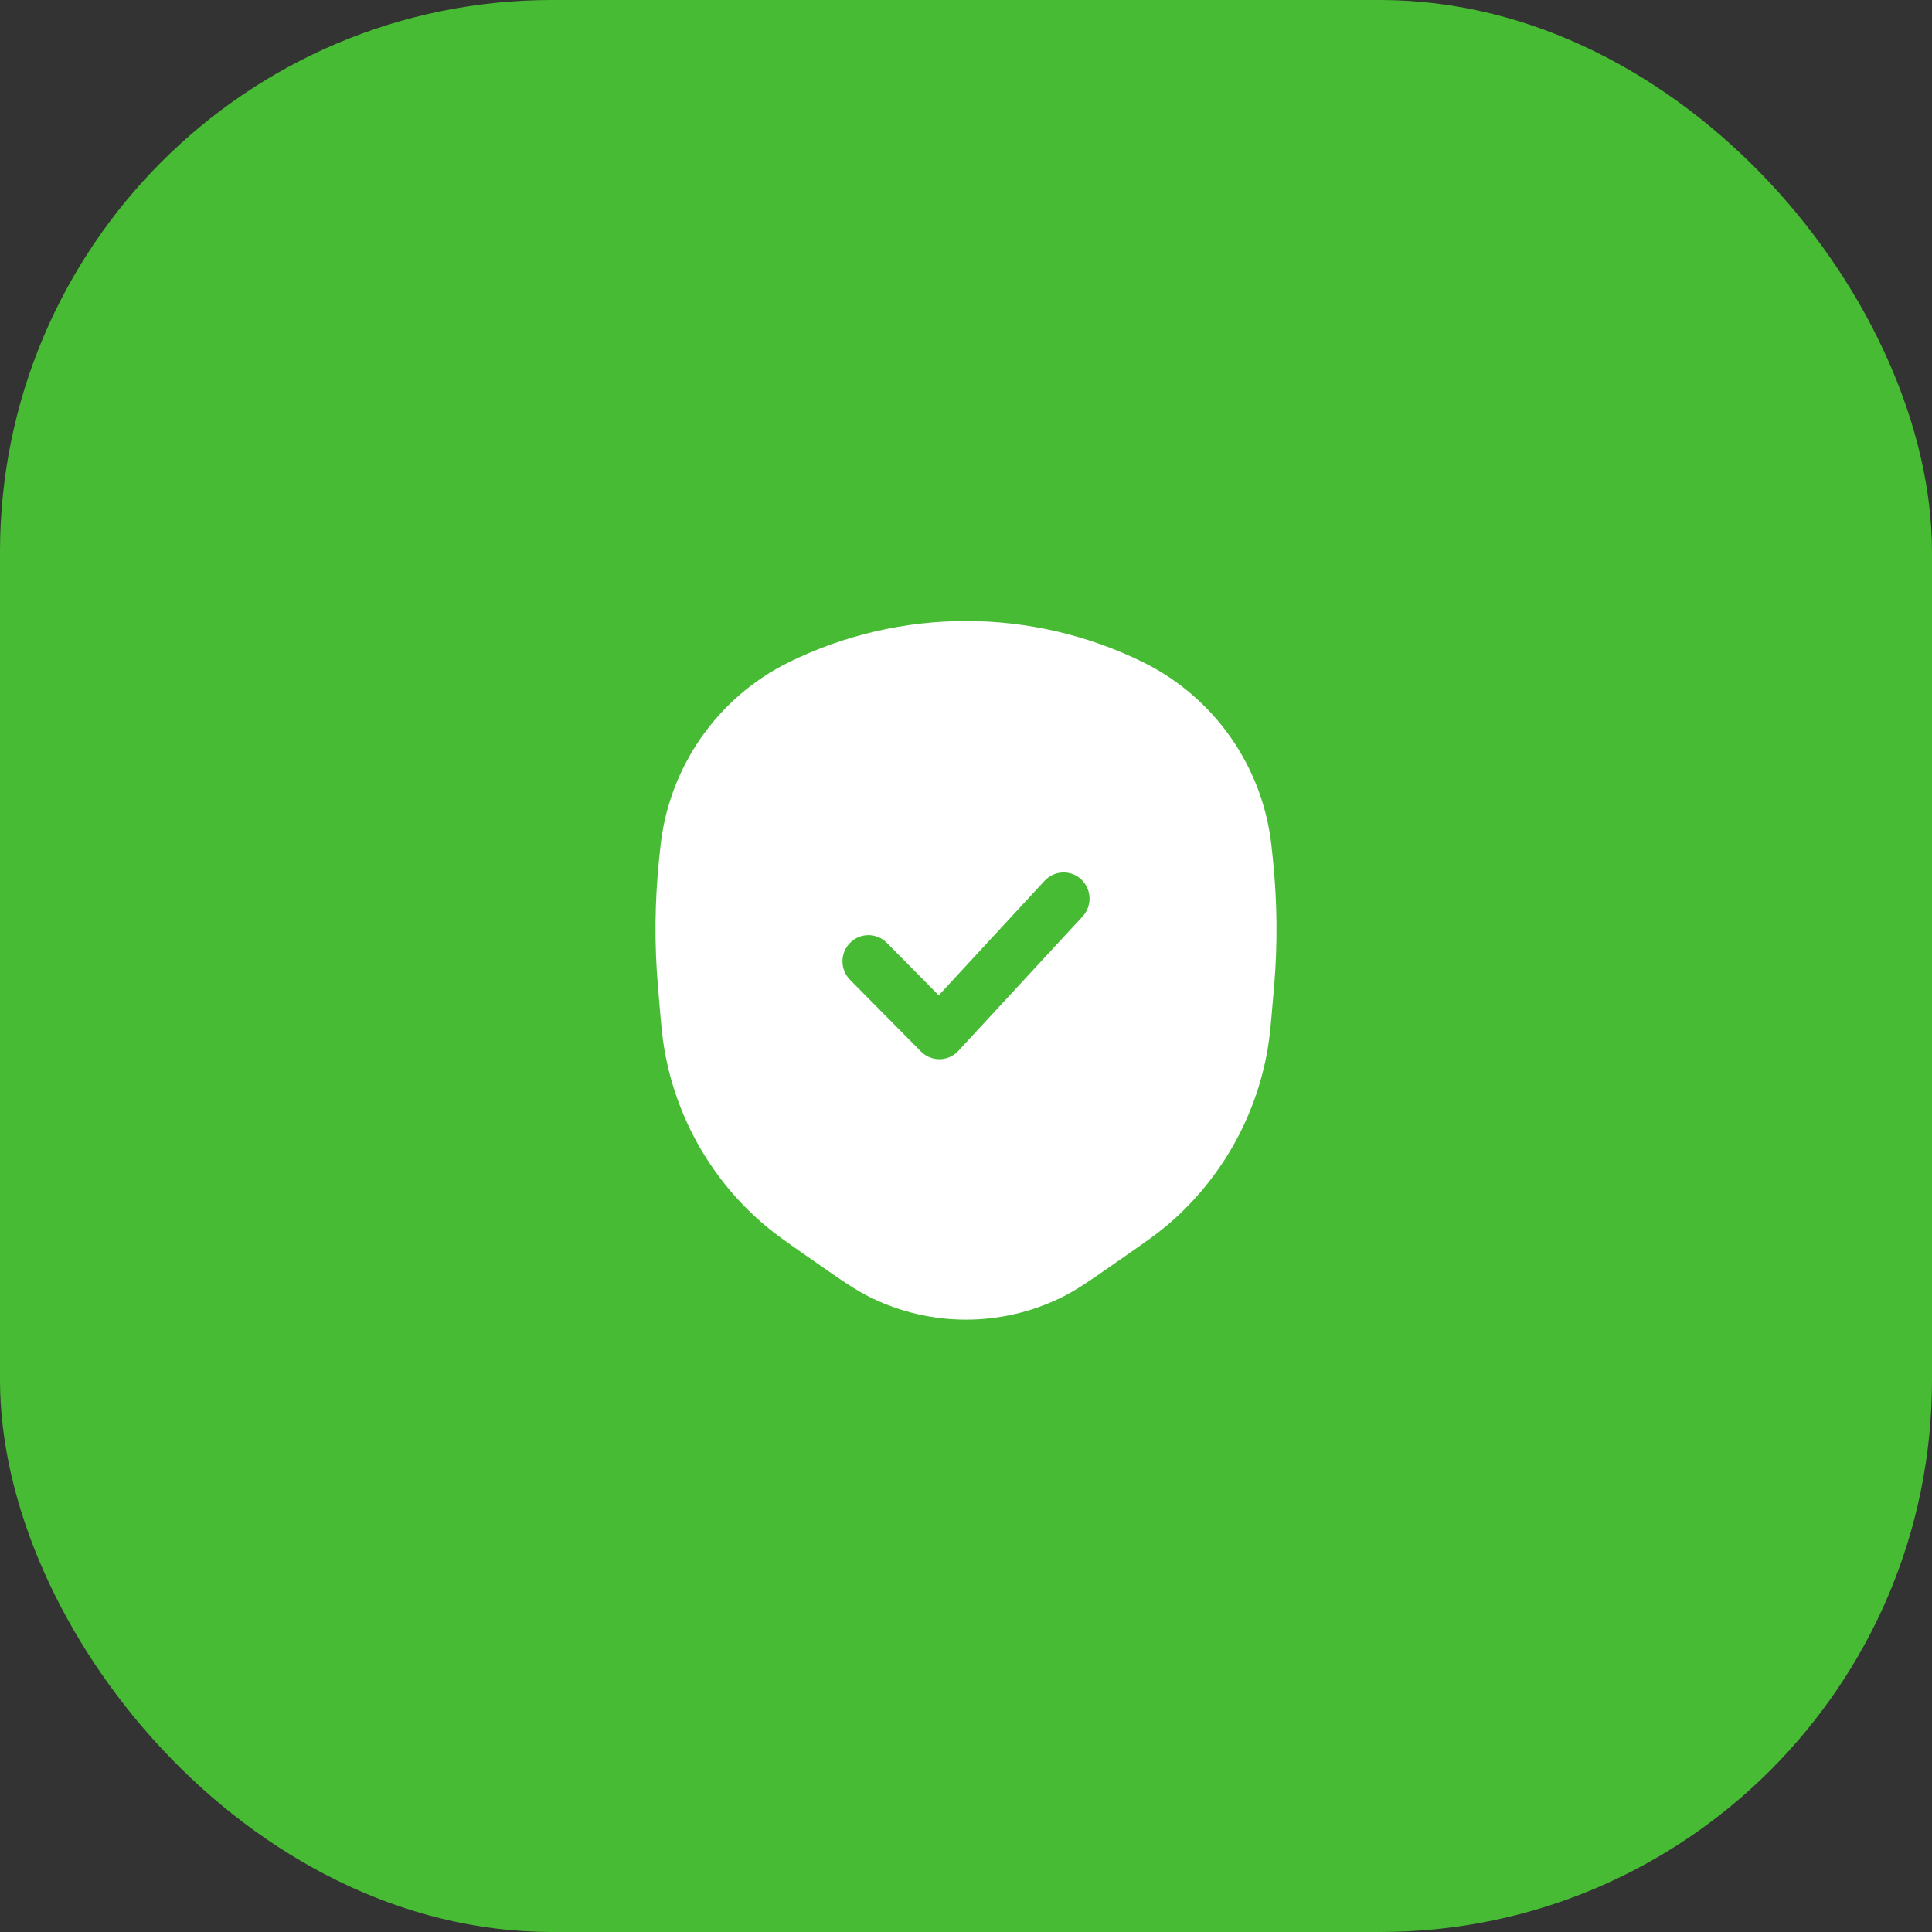<svg width="28" height="28" viewBox="0 0 28 28" fill="none" xmlns="http://www.w3.org/2000/svg">
<rect x="0" y="0" width="28" height="28" fill="#333333" stroke="none"/>
<rect width="28" height="28" rx="8" fill="#47BB34"/>
<path fill-rule="evenodd" clip-rule="evenodd" d="M16.568 9.598C14.948 8.801 13.052 8.801 11.432 9.598C10.393 10.111 9.688 11.125 9.57 12.284L9.551 12.465C9.489 13.075 9.483 13.689 9.536 14.3L9.553 14.504C9.581 14.838 9.598 15.031 9.63 15.215C9.804 16.216 10.325 17.122 11.102 17.772C11.245 17.892 11.403 18.002 11.678 18.194L11.819 18.292C12.184 18.547 12.405 18.702 12.631 18.811C13.496 19.23 14.504 19.23 15.369 18.811C15.595 18.702 15.816 18.547 16.181 18.292L16.322 18.194C16.597 18.002 16.755 17.892 16.898 17.772C17.674 17.122 18.196 16.216 18.37 15.215C18.402 15.031 18.419 14.838 18.447 14.504L18.465 14.3C18.517 13.689 18.511 13.075 18.449 12.465L18.43 12.284C18.312 11.125 17.607 10.111 16.568 9.598ZM15.671 12.746C15.823 12.89 15.831 13.13 15.689 13.283L13.889 15.23C13.82 15.306 13.723 15.349 13.621 15.351C13.519 15.353 13.421 15.312 13.348 15.24L12.32 14.201C12.173 14.053 12.173 13.812 12.32 13.664C12.467 13.516 12.705 13.516 12.852 13.664L13.605 14.425L15.139 12.765C15.281 12.612 15.519 12.603 15.671 12.746Z" fill="white"/>
</svg>

